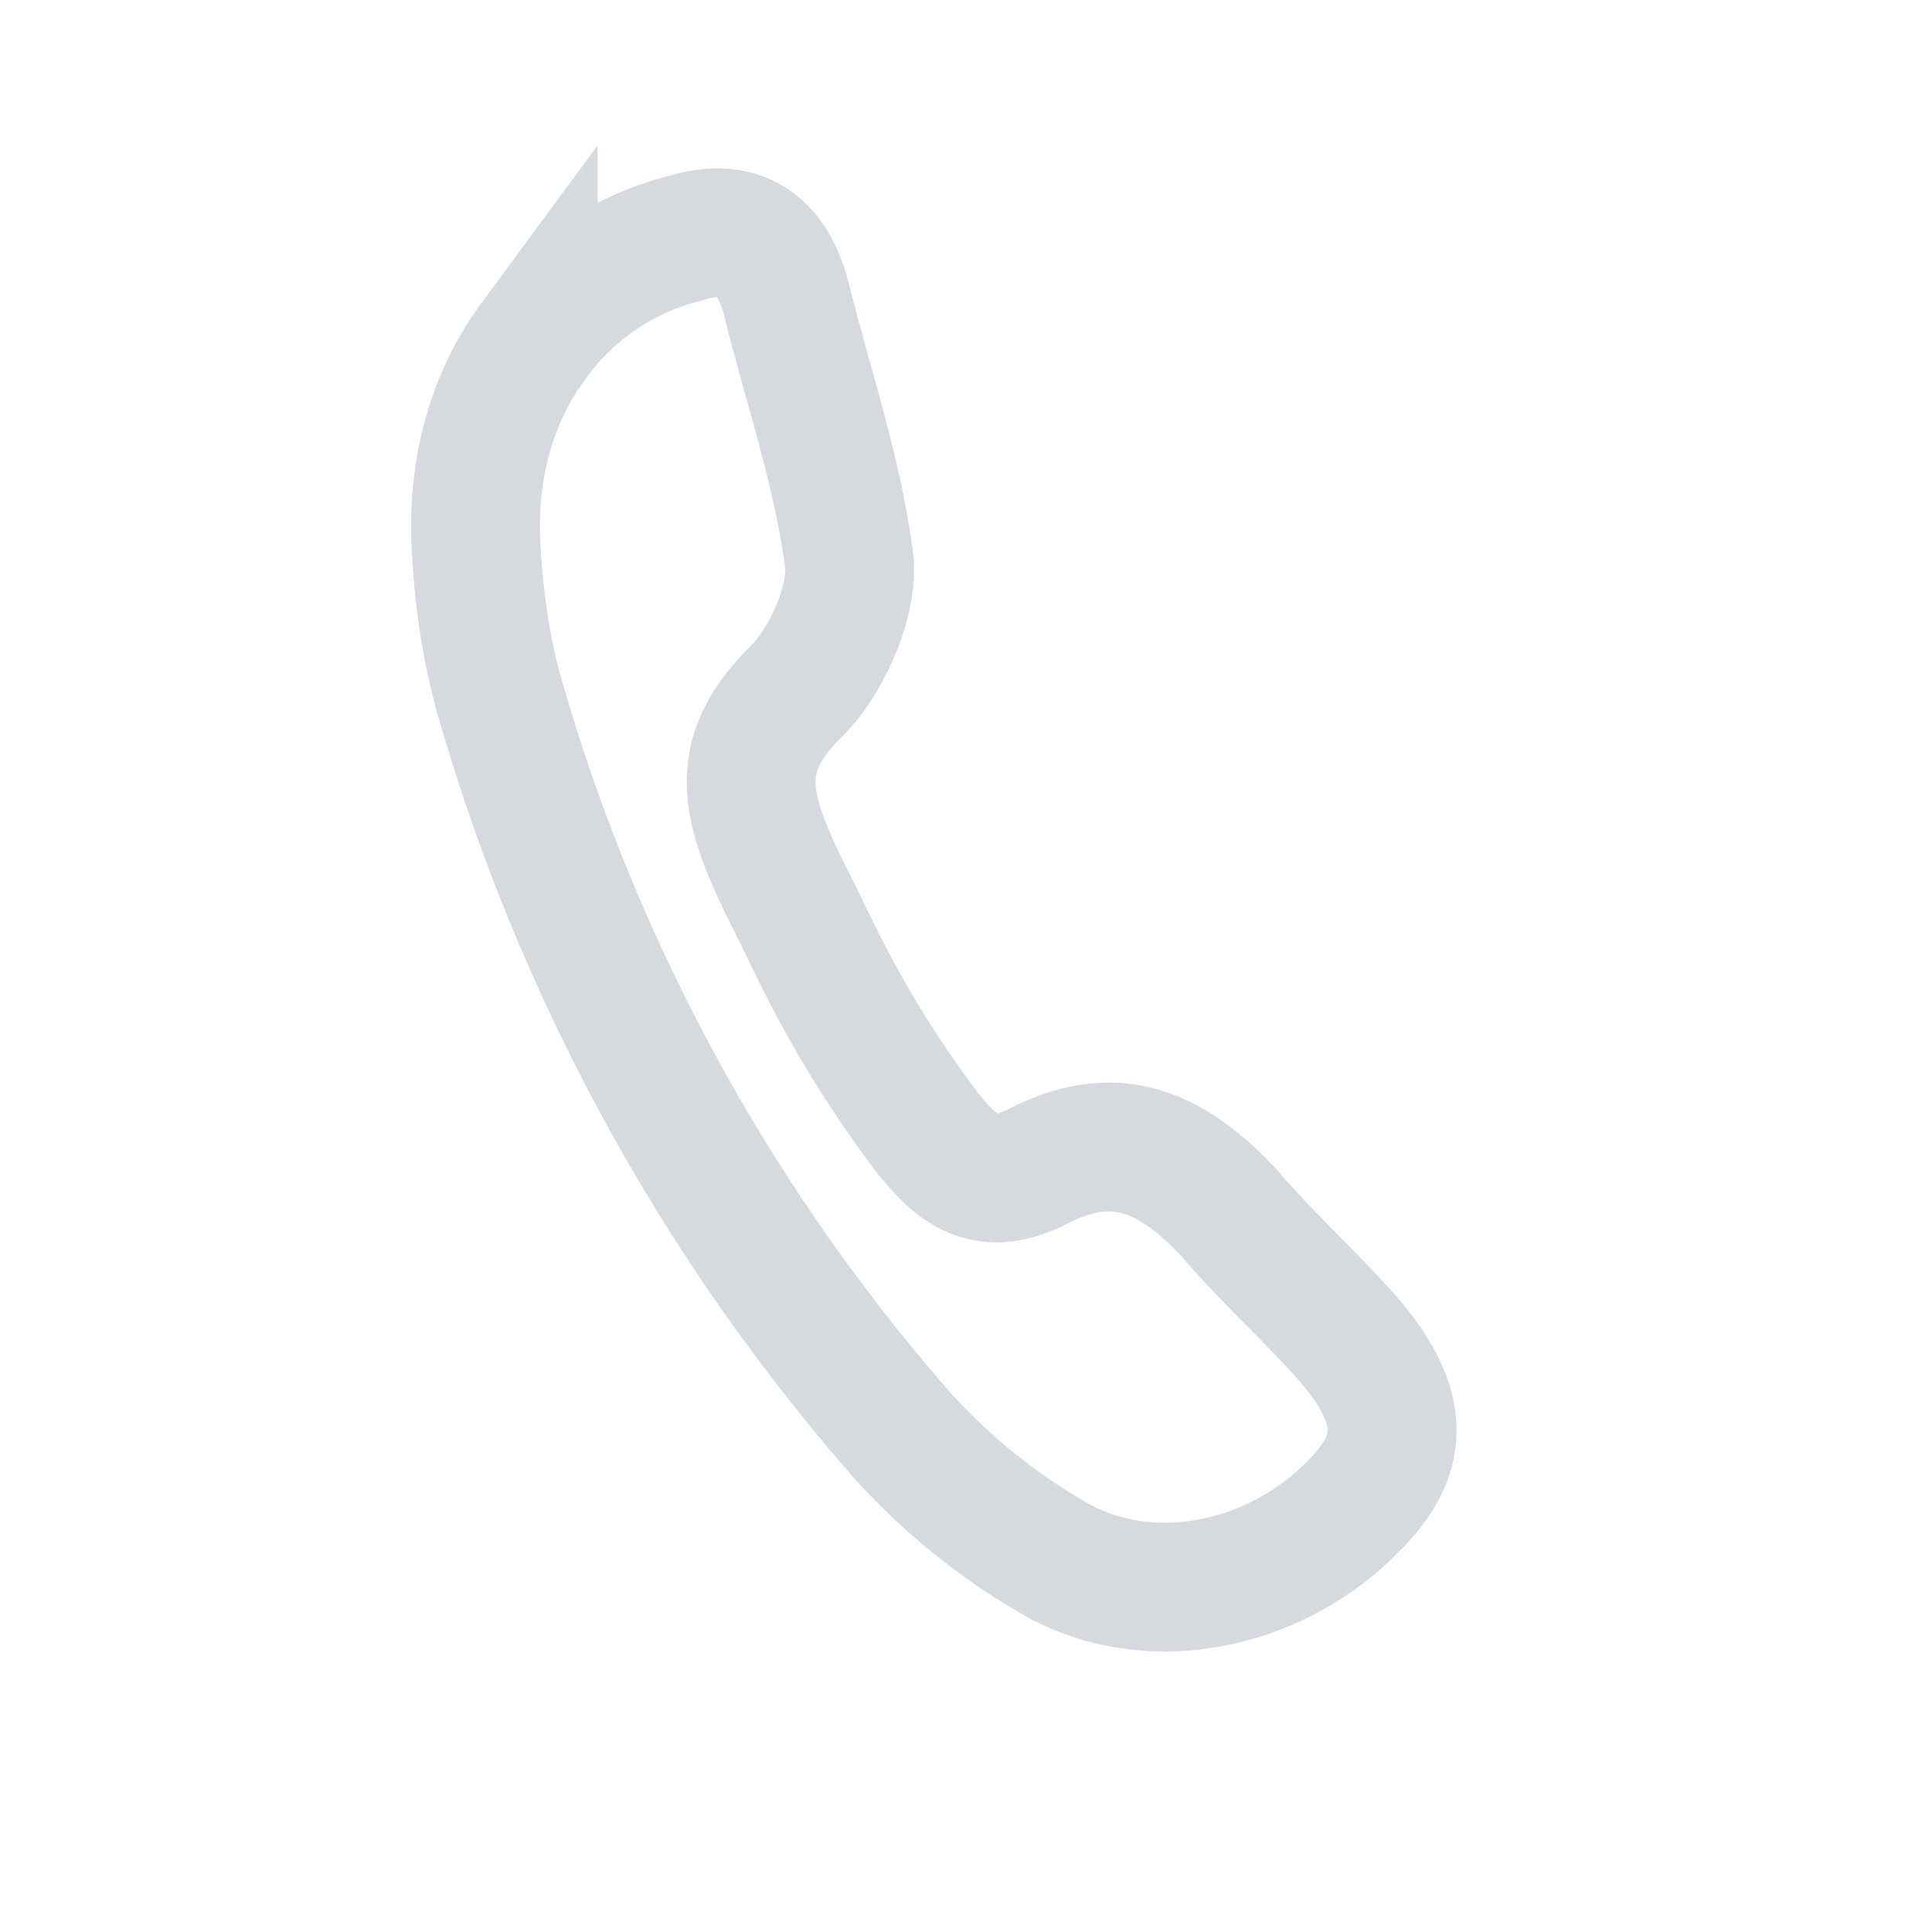 <svg width="30" height="30" fill="none" xmlns="http://www.w3.org/2000/svg"><path d="M7.4 8.62c-.09-1.2.18-2.37.88-3.32a4.12 4.12 0 012.36-1.6c.8-.25 1.34.05 1.57.94.33 1.34.8 2.68.98 4.1.05.61-.35 1.5-.78 1.95-1.1 1.07-.87 1.85-.04 3.47.26.53.66 1.43 1.46 2.63.83 1.2 1.26 1.86 2.33 1.3 1.18-.59 2.04-.2 2.93.75.6.7 1.27 1.3 1.87 1.98.87 1.03.83 1.74.15 2.47-1.23 1.34-3.26 1.78-4.77.89a9.7 9.7 0 01-2.32-1.88 29.96 29.96 0 01-6.28-11.54c-.2-.73-.3-1.48-.34-2.14z" stroke="#D7D9DF" stroke-width="2" stroke-miterlimit="10"/></svg>